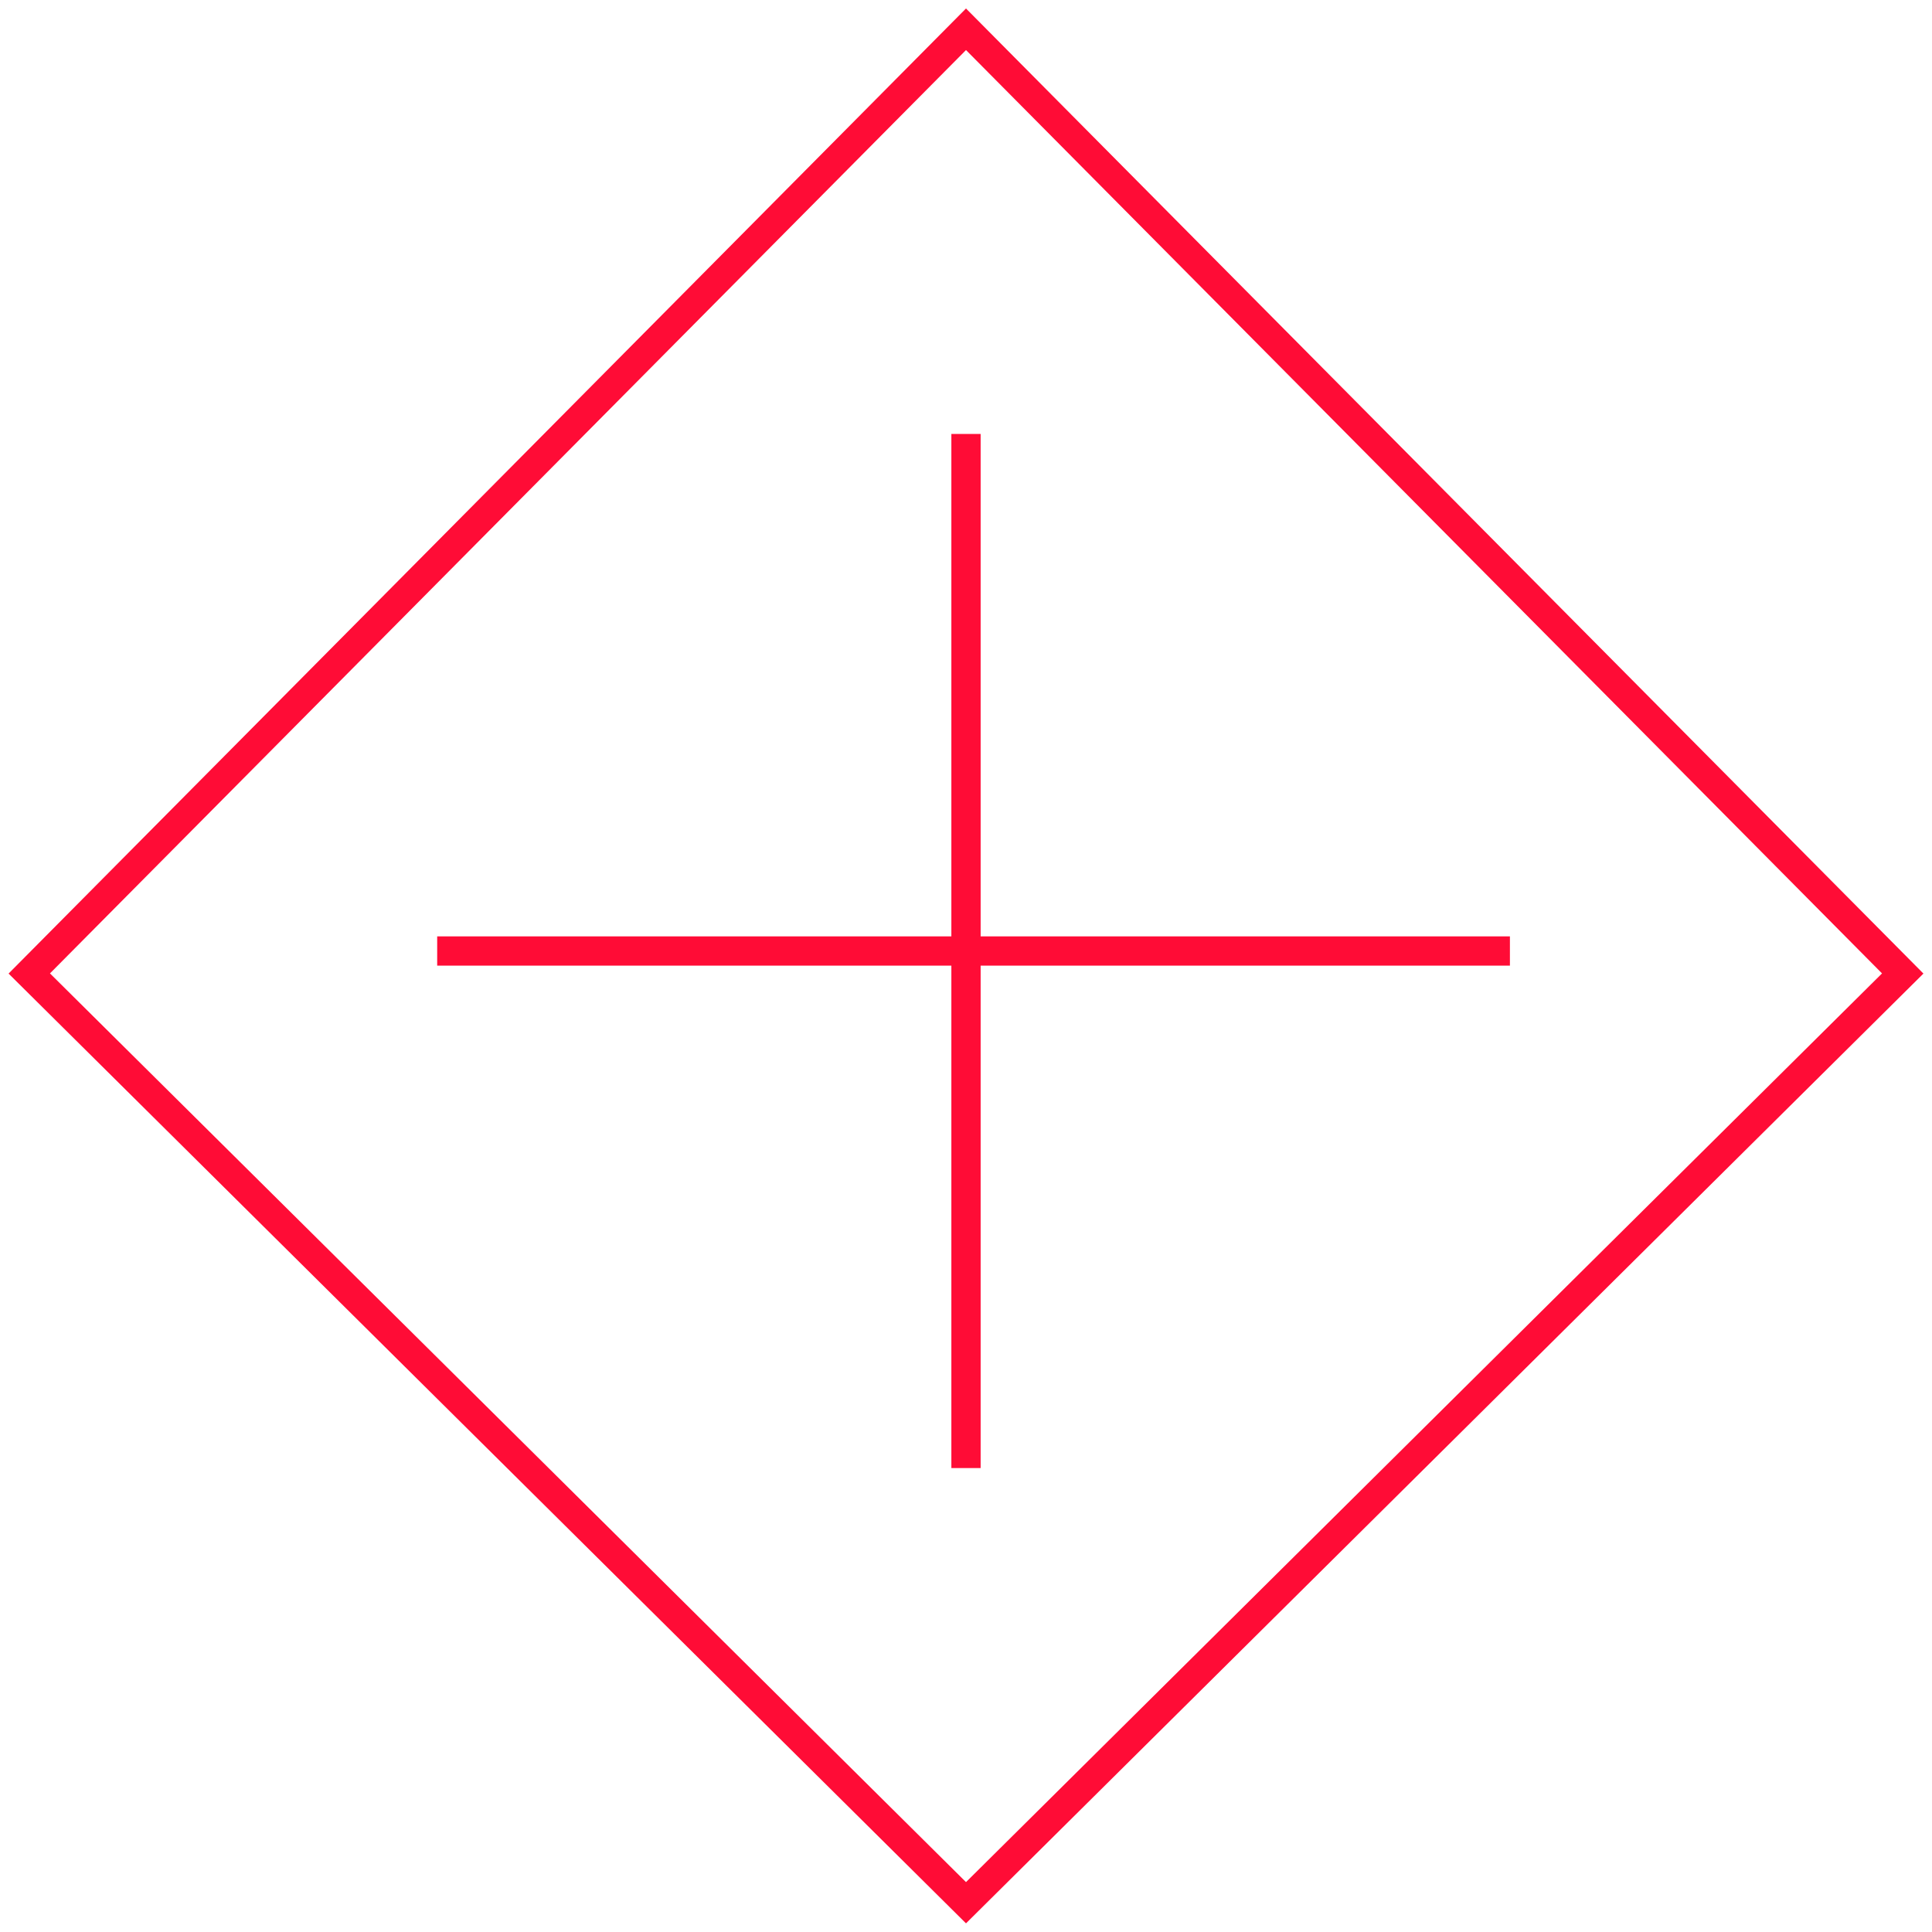 <svg width="66" height="66" viewBox="0 0 66 66" fill="none" xmlns="http://www.w3.org/2000/svg">
<path d="M33 50.152V32.488M33 14.824V32.488M33 32.488H14.935H51.581M33 1L65 33.256L33 65L1 33.256L33 1Z" stroke="#FF0C36"/>
</svg>
